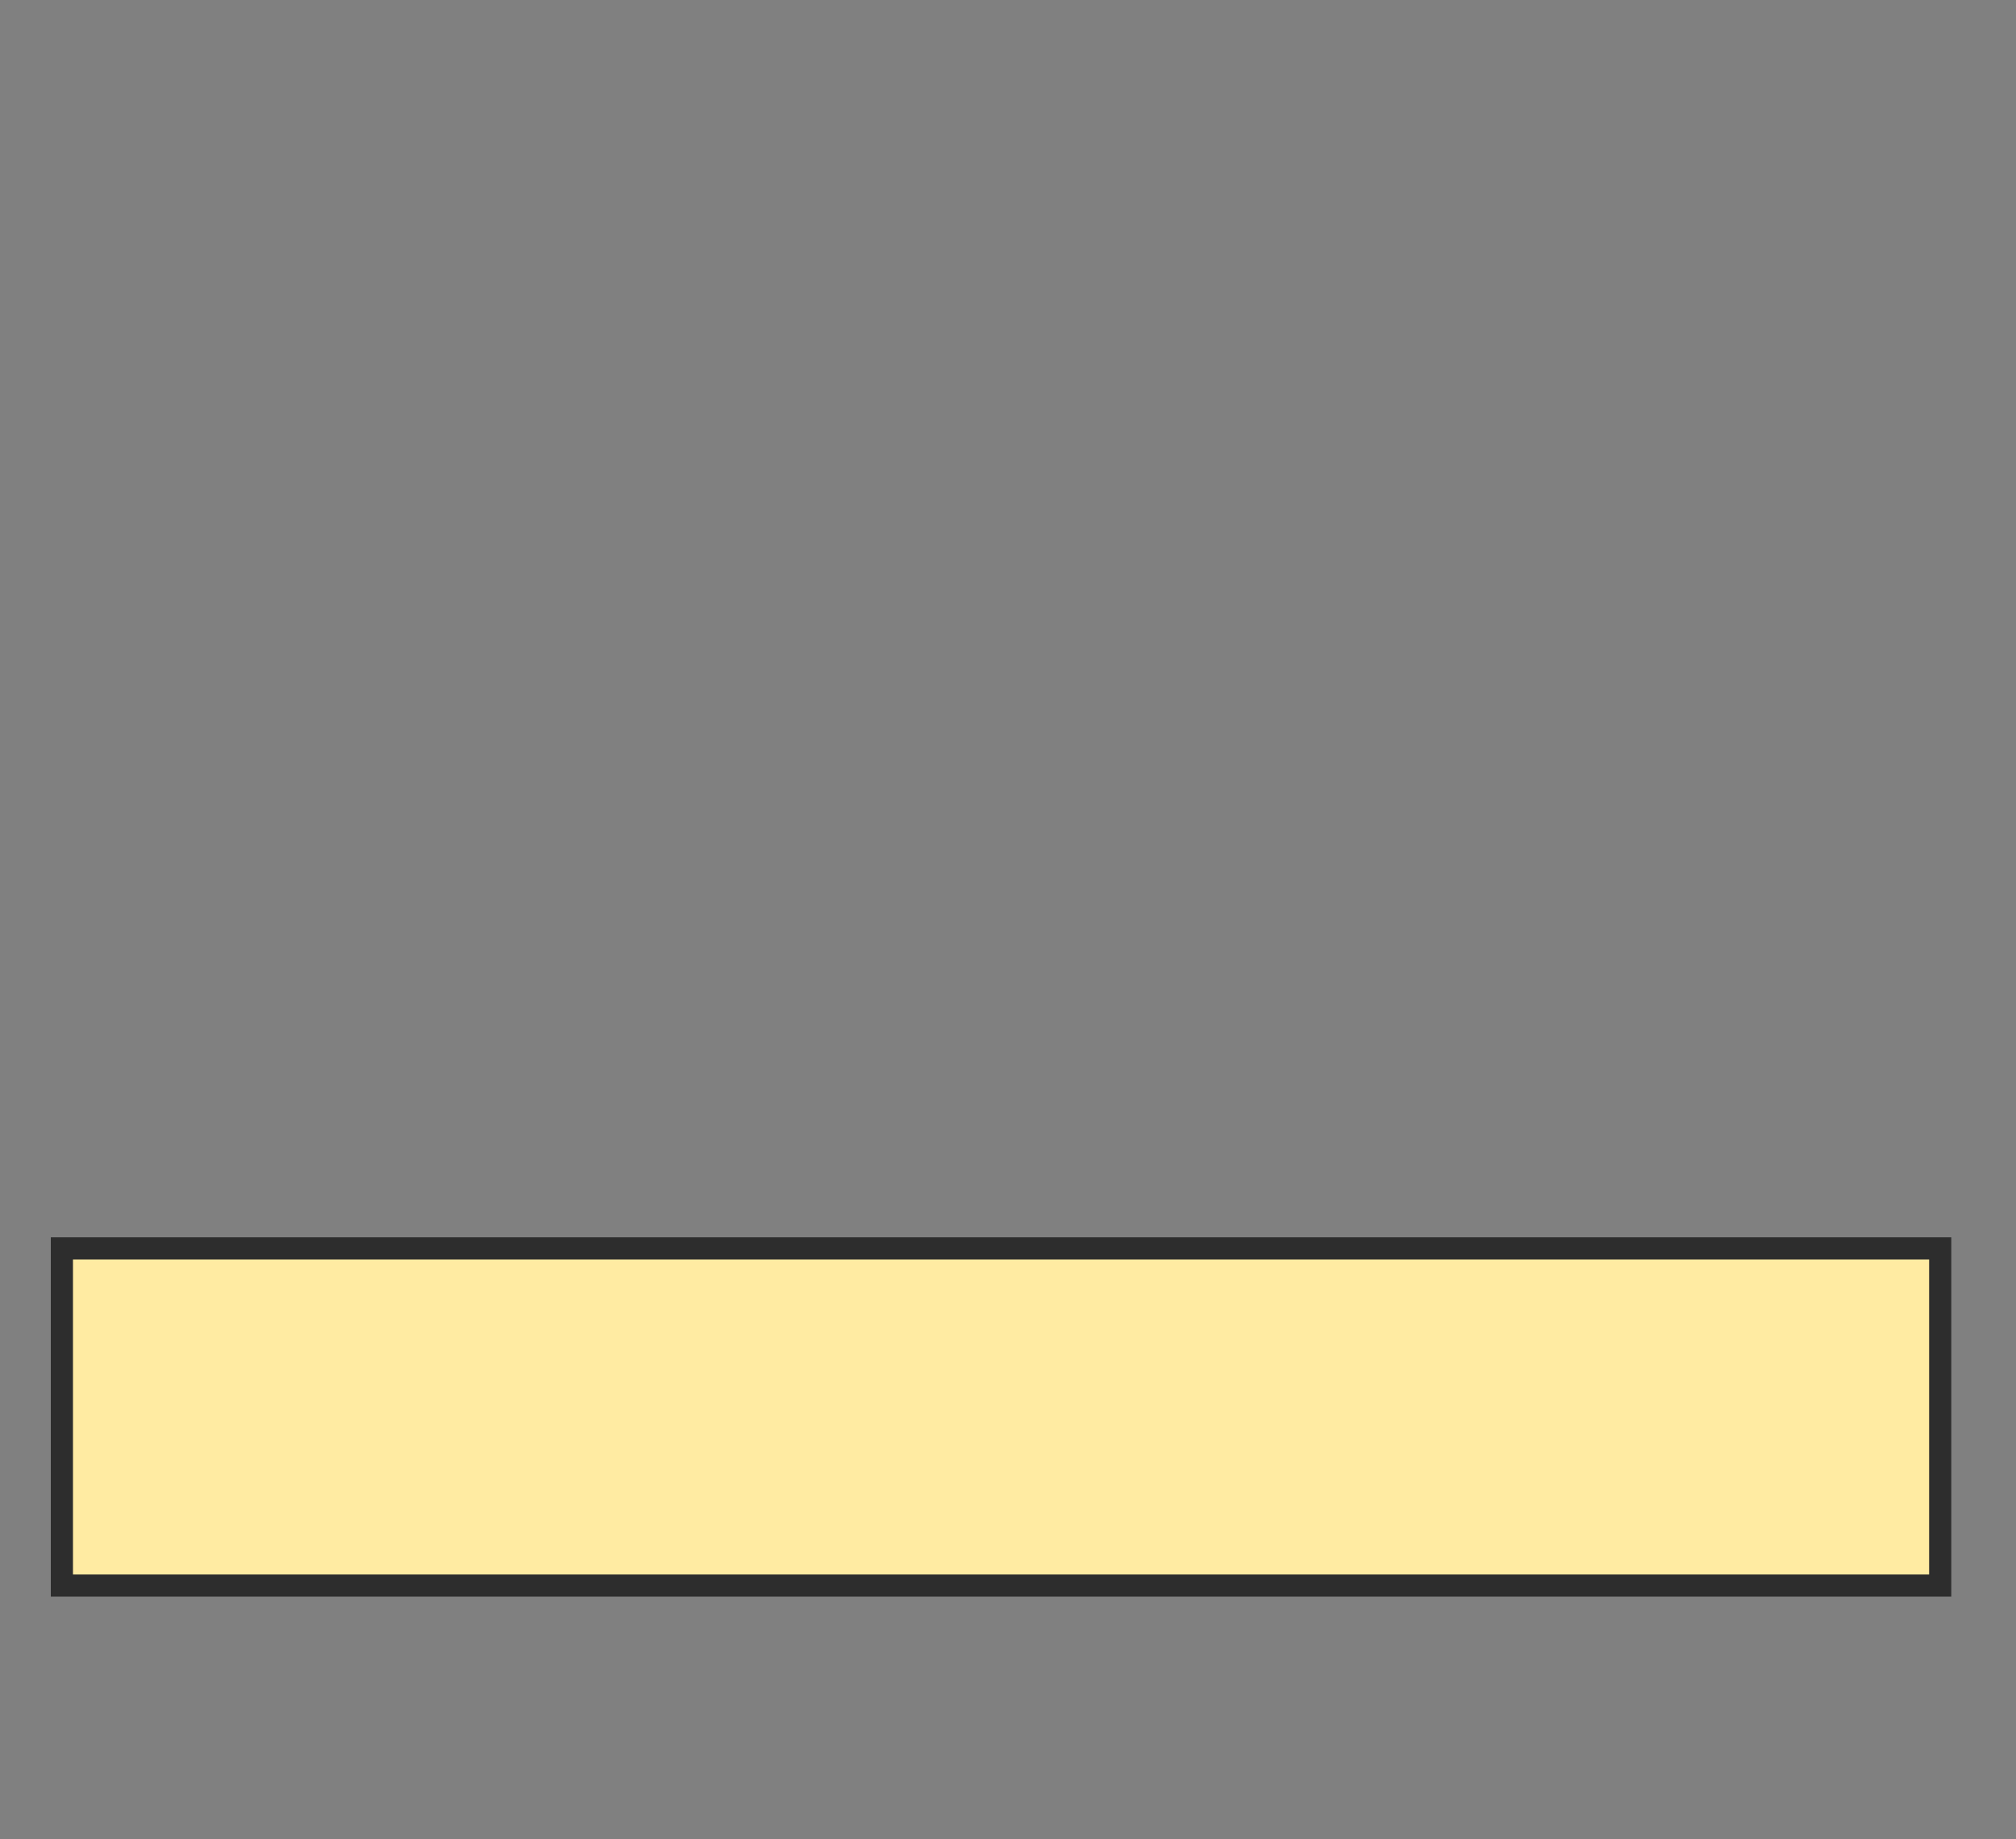 <svg xmlns="http://www.w3.org/2000/svg" width="91" height="83">
 <rect width="100%" height="100%" fill="#808080" stroke="none"/>
 <!-- Created with Image Occlusion Enhanced -->
 <g>
  <title>Labels</title>
 </g>
 <g>
  <title>Masks</title>
  <rect id="e571893b240749a4b18c83c79a35843a-oa-1" height="15.215" width="84.785" y="56.339" x="2.794" stroke="#2D2D2D" fill="#FFEBA2"/>
 </g>
</svg>